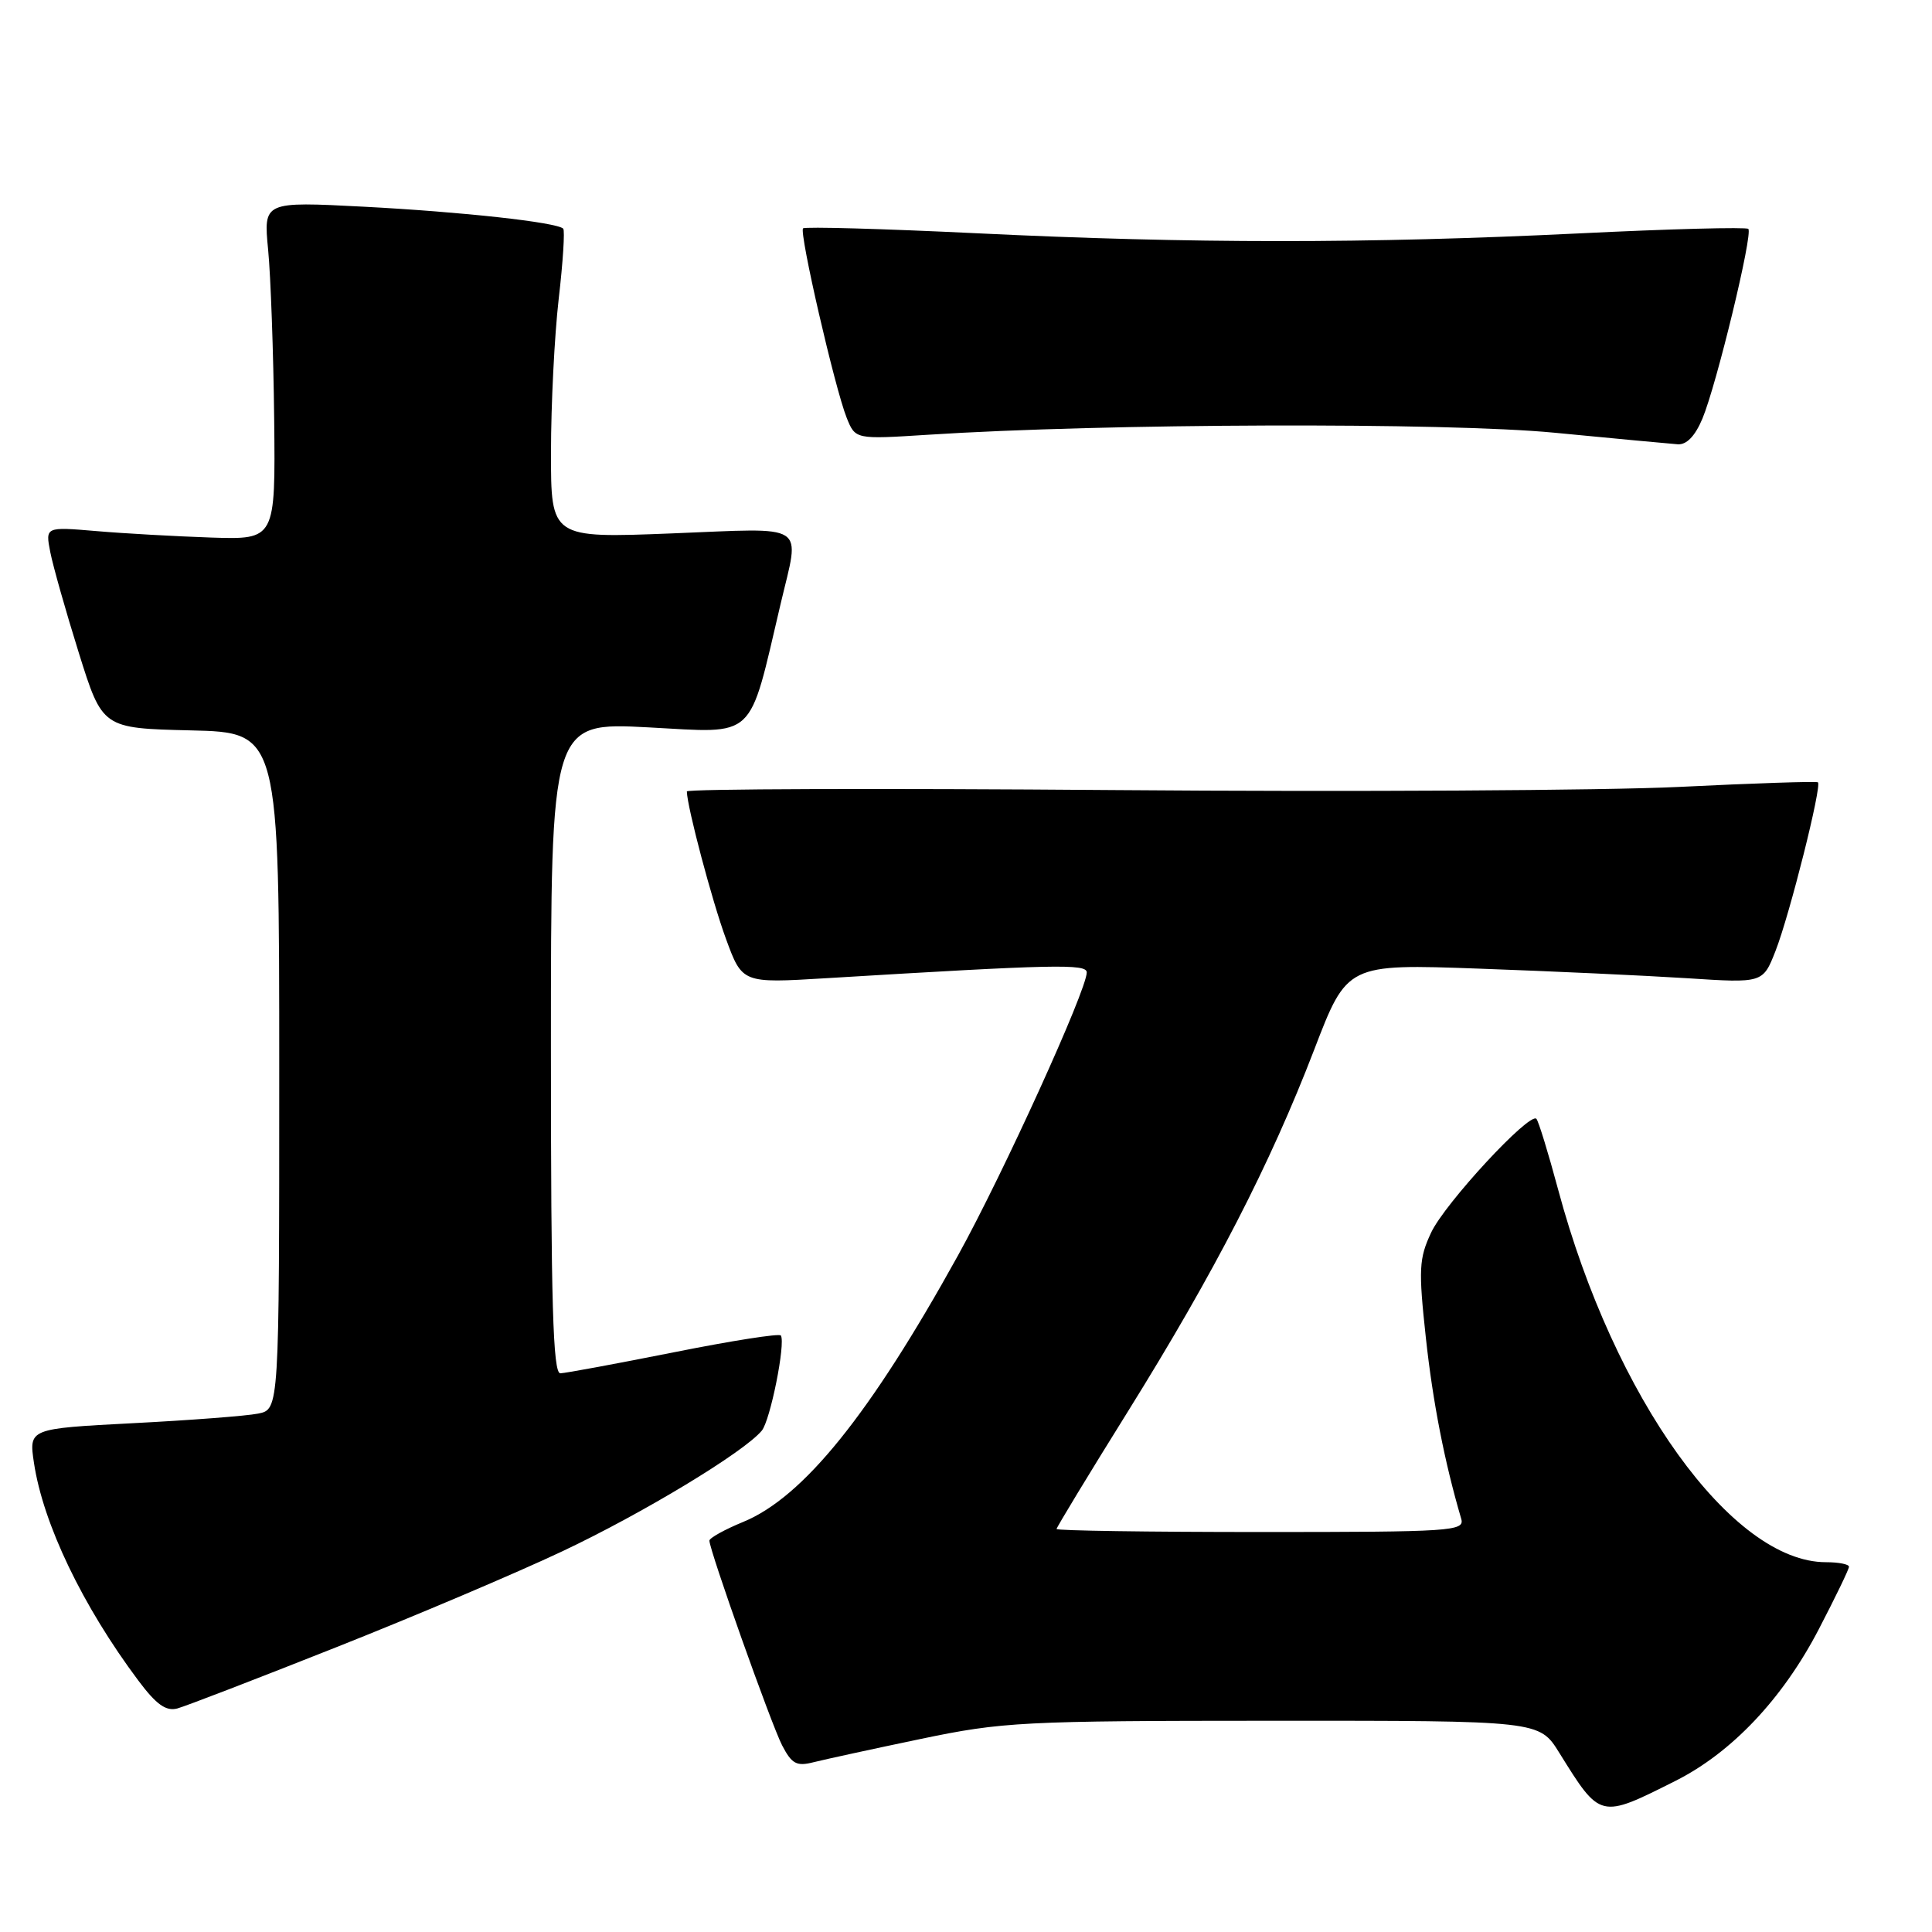 <?xml version="1.0" encoding="UTF-8" standalone="no"?>
<!DOCTYPE svg PUBLIC "-//W3C//DTD SVG 1.1//EN" "http://www.w3.org/Graphics/SVG/1.1/DTD/svg11.dtd" >
<svg xmlns="http://www.w3.org/2000/svg" xmlns:xlink="http://www.w3.org/1999/xlink" version="1.1" viewBox="0 0 256 256">
 <g >
 <path fill="currentColor"
d=" M 222.00 235.98 C 229.46 232.23 236.21 225.10 241.00 215.88 C 243.20 211.65 245.00 207.93 245.00 207.60 C 245.00 207.27 243.63 207.00 241.95 207.00 C 229.50 207.00 213.88 185.27 206.46 157.62 C 205.15 152.74 203.85 148.52 203.58 148.25 C 202.66 147.33 191.43 159.47 189.63 163.33 C 188.02 166.76 187.95 168.20 188.93 177.23 C 189.86 185.82 191.41 193.73 193.62 201.25 C 194.10 202.89 192.38 203.00 167.07 203.00 C 152.18 203.00 140.00 202.82 140.00 202.60 C 140.00 202.39 144.26 195.36 149.47 187.00 C 160.94 168.58 168.30 154.27 174.13 139.11 C 178.50 127.72 178.50 127.72 196.00 128.35 C 205.62 128.69 218.02 129.27 223.55 129.62 C 233.59 130.27 233.59 130.27 235.26 126.02 C 237.14 121.22 241.45 104.06 240.88 103.66 C 240.67 103.51 232.40 103.78 222.50 104.27 C 212.60 104.75 178.96 104.94 147.75 104.69 C 116.54 104.44 91.01 104.53 91.01 104.87 C 91.06 106.98 94.36 119.42 96.19 124.39 C 98.35 130.29 98.35 130.29 109.43 129.62 C 139.75 127.78 144.00 127.69 144.00 128.85 C 144.00 131.19 132.91 155.56 126.93 166.37 C 115.30 187.40 106.44 198.39 98.48 201.66 C 96.02 202.67 94.01 203.79 94.00 204.14 C 94.00 205.41 102.17 228.42 103.63 231.26 C 104.92 233.74 105.55 234.08 107.82 233.50 C 109.30 233.13 115.67 231.74 122.00 230.42 C 132.88 228.15 135.41 228.02 168.74 228.01 C 203.97 228.00 203.97 228.00 206.61 232.25 C 212.08 241.04 211.97 241.02 222.00 235.98 Z  M 44.50 218.29 C 54.95 214.15 68.45 208.42 74.50 205.56 C 85.14 200.54 98.58 192.42 100.94 189.57 C 102.07 188.21 104.11 178.02 103.47 176.96 C 103.29 176.66 96.92 177.66 89.32 179.18 C 81.72 180.69 74.94 181.95 74.25 181.97 C 73.27 181.99 73.00 172.72 73.00 138.85 C 73.00 95.70 73.00 95.70 85.92 96.38 C 100.36 97.15 99.13 98.29 103.44 80.00 C 106.00 69.11 107.32 69.96 89.00 70.68 C 73.00 71.31 73.00 71.31 73.01 59.91 C 73.01 53.63 73.47 44.50 74.03 39.61 C 74.60 34.72 74.86 30.53 74.63 30.30 C 73.79 29.45 61.19 28.07 48.22 27.39 C 34.91 26.70 34.91 26.70 35.53 33.10 C 35.87 36.62 36.23 46.70 36.33 55.50 C 36.50 71.50 36.50 71.50 28.00 71.23 C 23.32 71.07 16.46 70.69 12.75 70.37 C 6.01 69.80 6.01 69.80 6.66 73.15 C 7.02 74.99 8.72 81.00 10.44 86.50 C 13.57 96.50 13.57 96.50 25.28 96.78 C 37.00 97.06 37.00 97.06 37.00 141.91 C 37.00 186.75 37.00 186.75 34.20 187.31 C 32.66 187.62 25.20 188.19 17.61 188.58 C 3.82 189.30 3.82 189.30 4.50 193.84 C 5.71 201.90 10.94 212.81 18.35 222.71 C 20.72 225.87 22.00 226.78 23.50 226.38 C 24.60 226.08 34.05 222.44 44.50 218.29 Z  M 225.58 55.47 C 227.46 50.96 232.30 30.97 231.66 30.33 C 231.40 30.07 221.27 30.33 209.16 30.93 C 181.16 32.29 157.96 32.29 129.44 30.91 C 117.01 30.31 106.65 30.02 106.41 30.26 C 105.87 30.80 110.62 51.43 112.19 55.36 C 113.34 58.22 113.34 58.22 122.92 57.61 C 146.36 56.09 191.62 55.95 206.00 57.34 C 213.97 58.11 221.31 58.80 222.30 58.87 C 223.48 58.96 224.61 57.78 225.58 55.47 Z "/>
</g>
</svg>